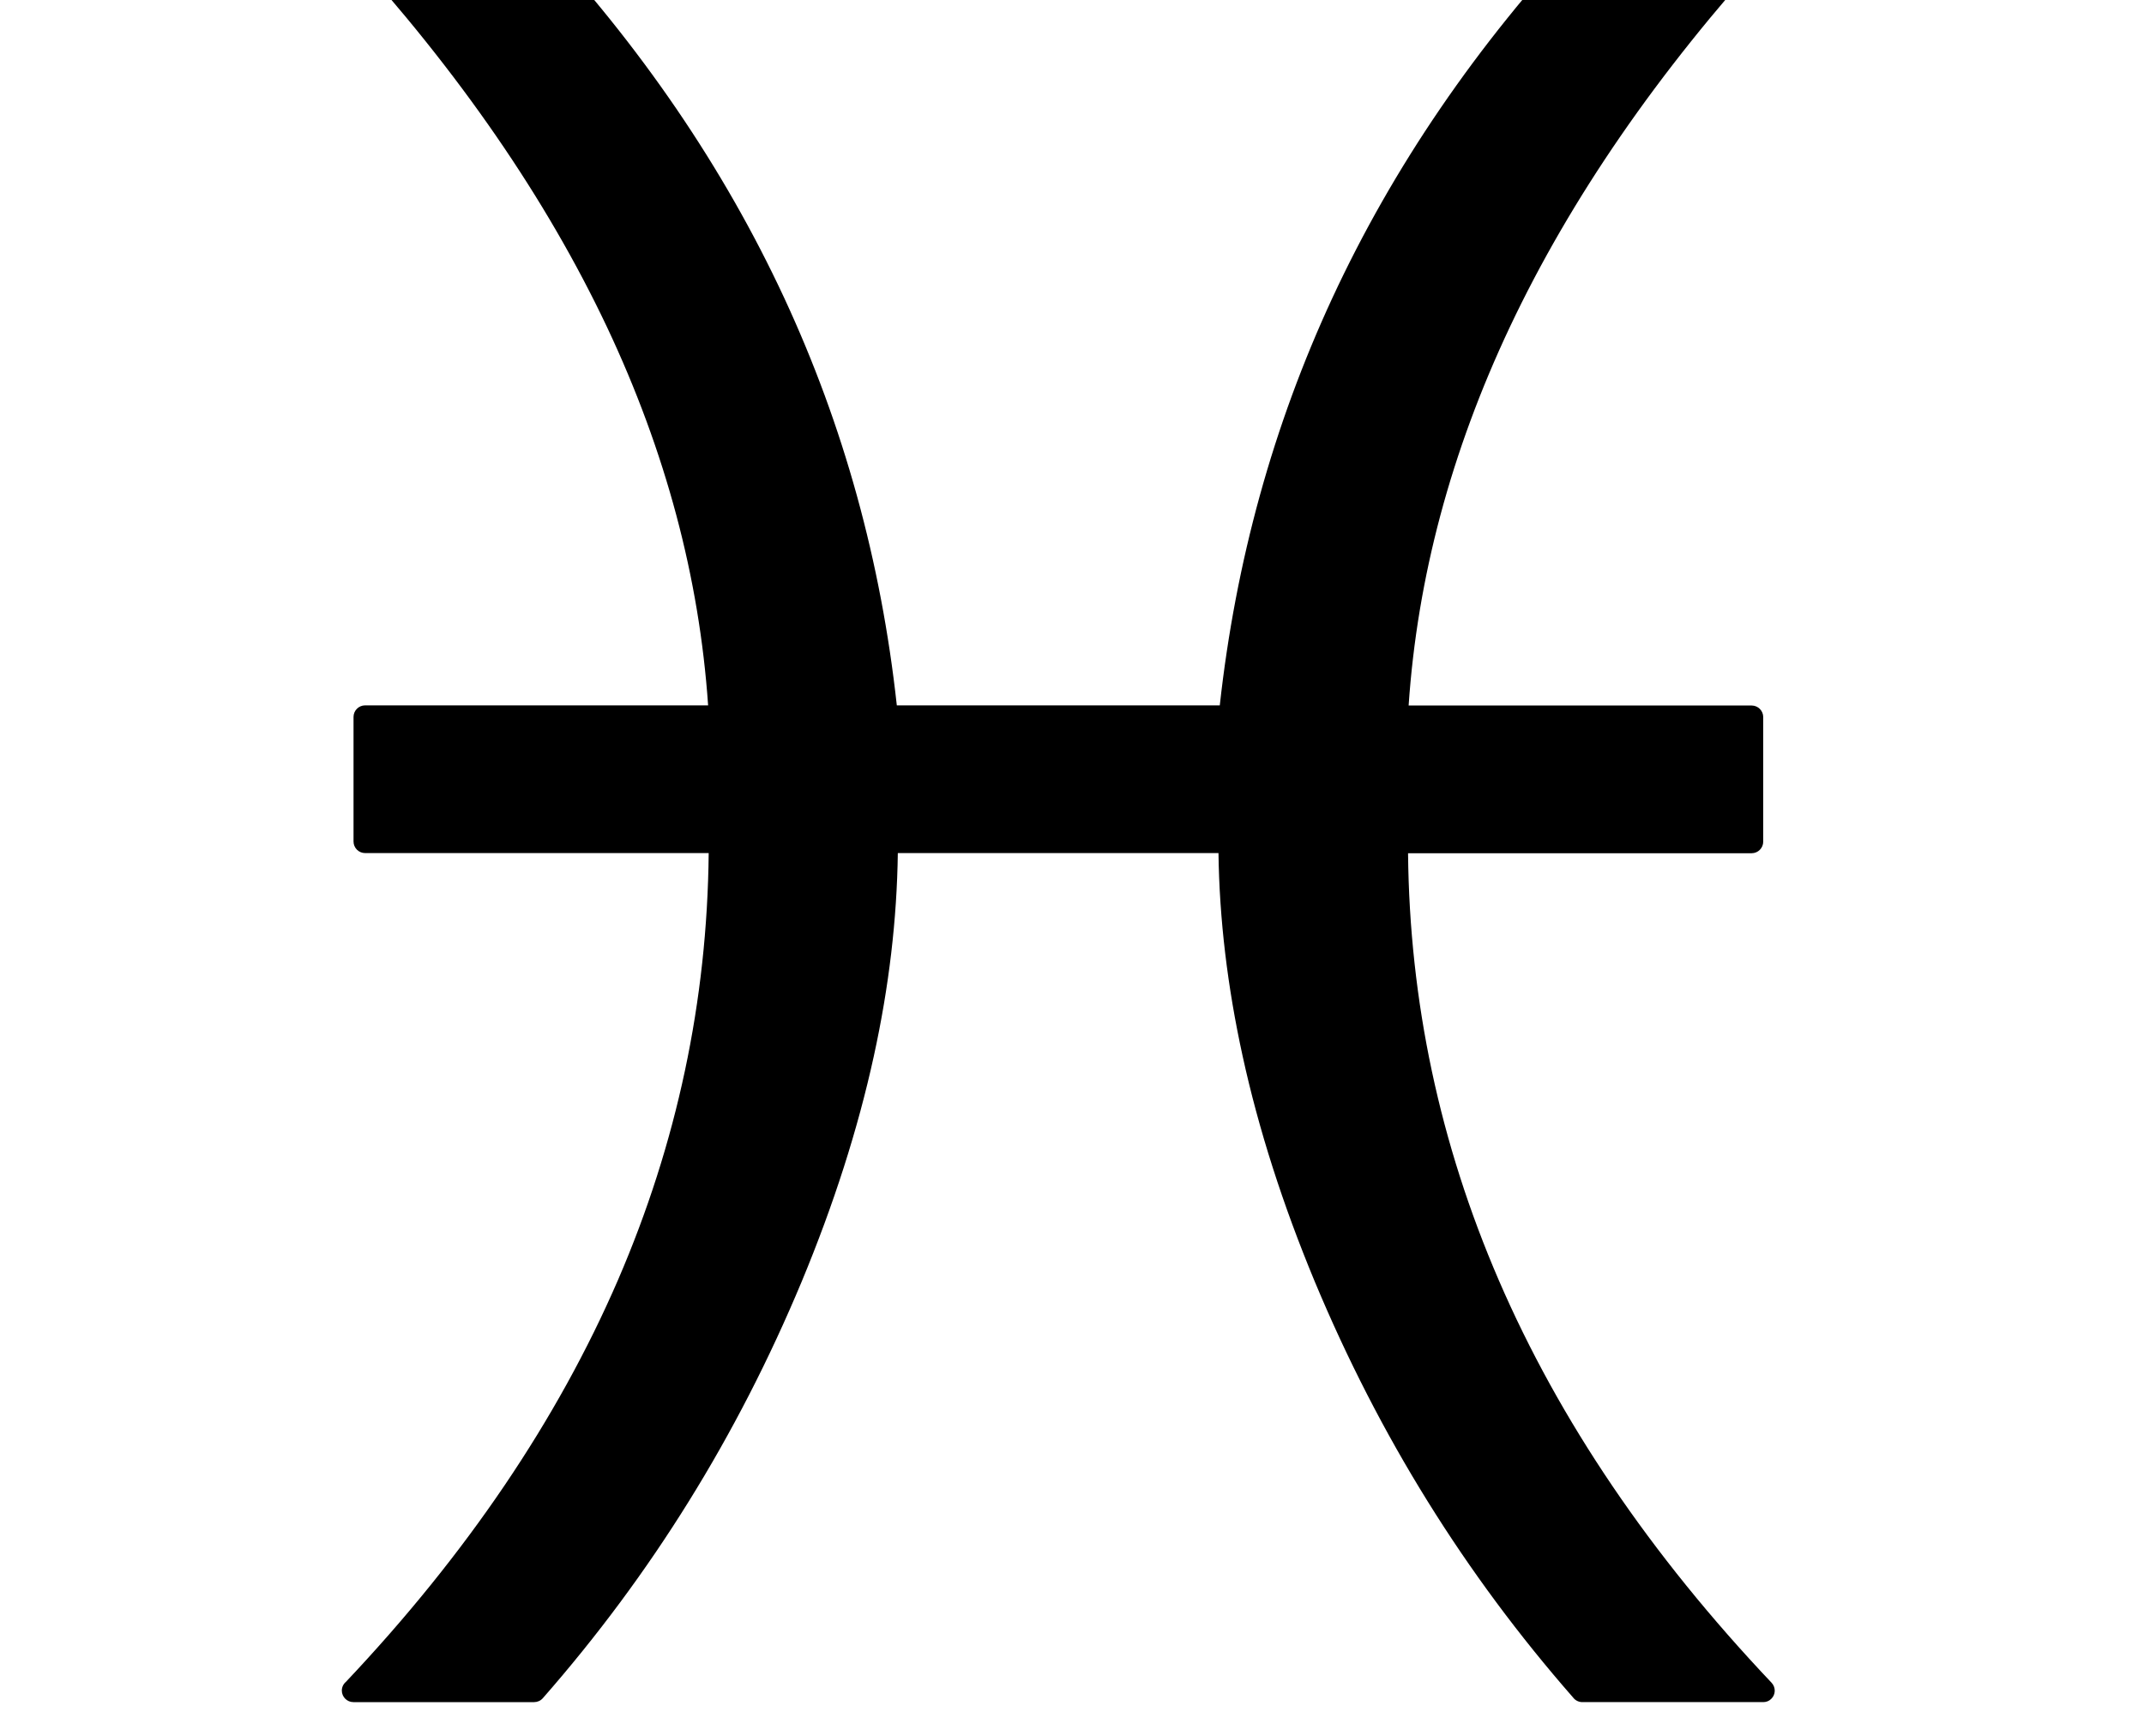 <?xml version="1.0" encoding="UTF-8" standalone="no"?>
<!DOCTYPE svg PUBLIC "-//W3C//DTD SVG 1.1//EN" "http://www.w3.org/Graphics/SVG/1.1/DTD/svg11.dtd">
<svg version="1.1" xmlns="http://www.w3.org/2000/svg" xmlns:xlink="http://www.w3.org/1999/xlink" preserveAspectRatio="xMidYMid meet" viewBox="10.564 5 80 120.218" width="53.87" height="43.61"><path d="M38.5,64.08c-0.06,4.57-0.61,9.25-1.66,14.05c-1.11,5.08-2.78,10.29-5,15.63c-2.23,5.34-4.83,10.41-7.82,15.22 c-2.98,4.8-6.35,9.34-10.11,13.63c-0.16,0.18-0.38,0.27-0.6,0.27l-12.52,0c-0.44,0-0.8-0.36-0.8-0.8c0-0.24,0.11-0.46,0.28-0.6 c8.37-8.86,14.65-18.14,18.85-27.84c4.08-9.45,6.18-19.31,6.28-29.56H1.6c-0.44,0-0.8-0.36-0.8-0.8v-8.63c0-0.44,0.36-0.8,0.8-0.8 h23.76c-0.61-8.85-2.94-17.58-7-26.19C14.15,18.76,8.11,9.99,0.21,1.34c-0.3-0.33-0.27-0.83,0.05-1.13C0.42,0.07,0.61,0,0.8,0 L12.7,0c0.26,0,0.49,0.12,0.64,0.31c7.33,7.85,13.09,16.29,17.29,25.32c4.11,8.84,6.71,18.25,7.8,28.22H60.8 c1.1-9.97,3.7-19.38,7.8-28.22c4.2-9.05,9.98-17.51,17.34-25.38C86.1,0.09,86.32,0,86.53,0v0h11.91c0.44,0,0.8,0.36,0.8,0.8 c0,0.22-0.09,0.42-0.24,0.57c-7.88,8.64-13.92,17.41-18.12,26.3c-4.06,8.61-6.4,17.34-7,26.19h23.76c0.44,0,0.8,0.36,0.8,0.8v8.63 c0,0.44-0.36,0.8-0.8,0.8h-23.8c0.1,10.26,2.2,20.11,6.28,29.56c4.2,9.72,10.5,19.02,18.9,27.89c0.3,0.32,0.29,0.82-0.03,1.12 c-0.15,0.15-0.35,0.22-0.55,0.22v0H85.91c-0.26,0-0.5-0.13-0.64-0.32c-3.74-4.27-7.1-8.8-10.07-13.58 c-2.99-4.81-5.59-9.88-7.82-15.22c-2.22-5.34-3.89-10.55-5-15.63c-1.05-4.8-1.61-9.49-1.67-14.05H38.5L38.5,64.08z"/></svg>